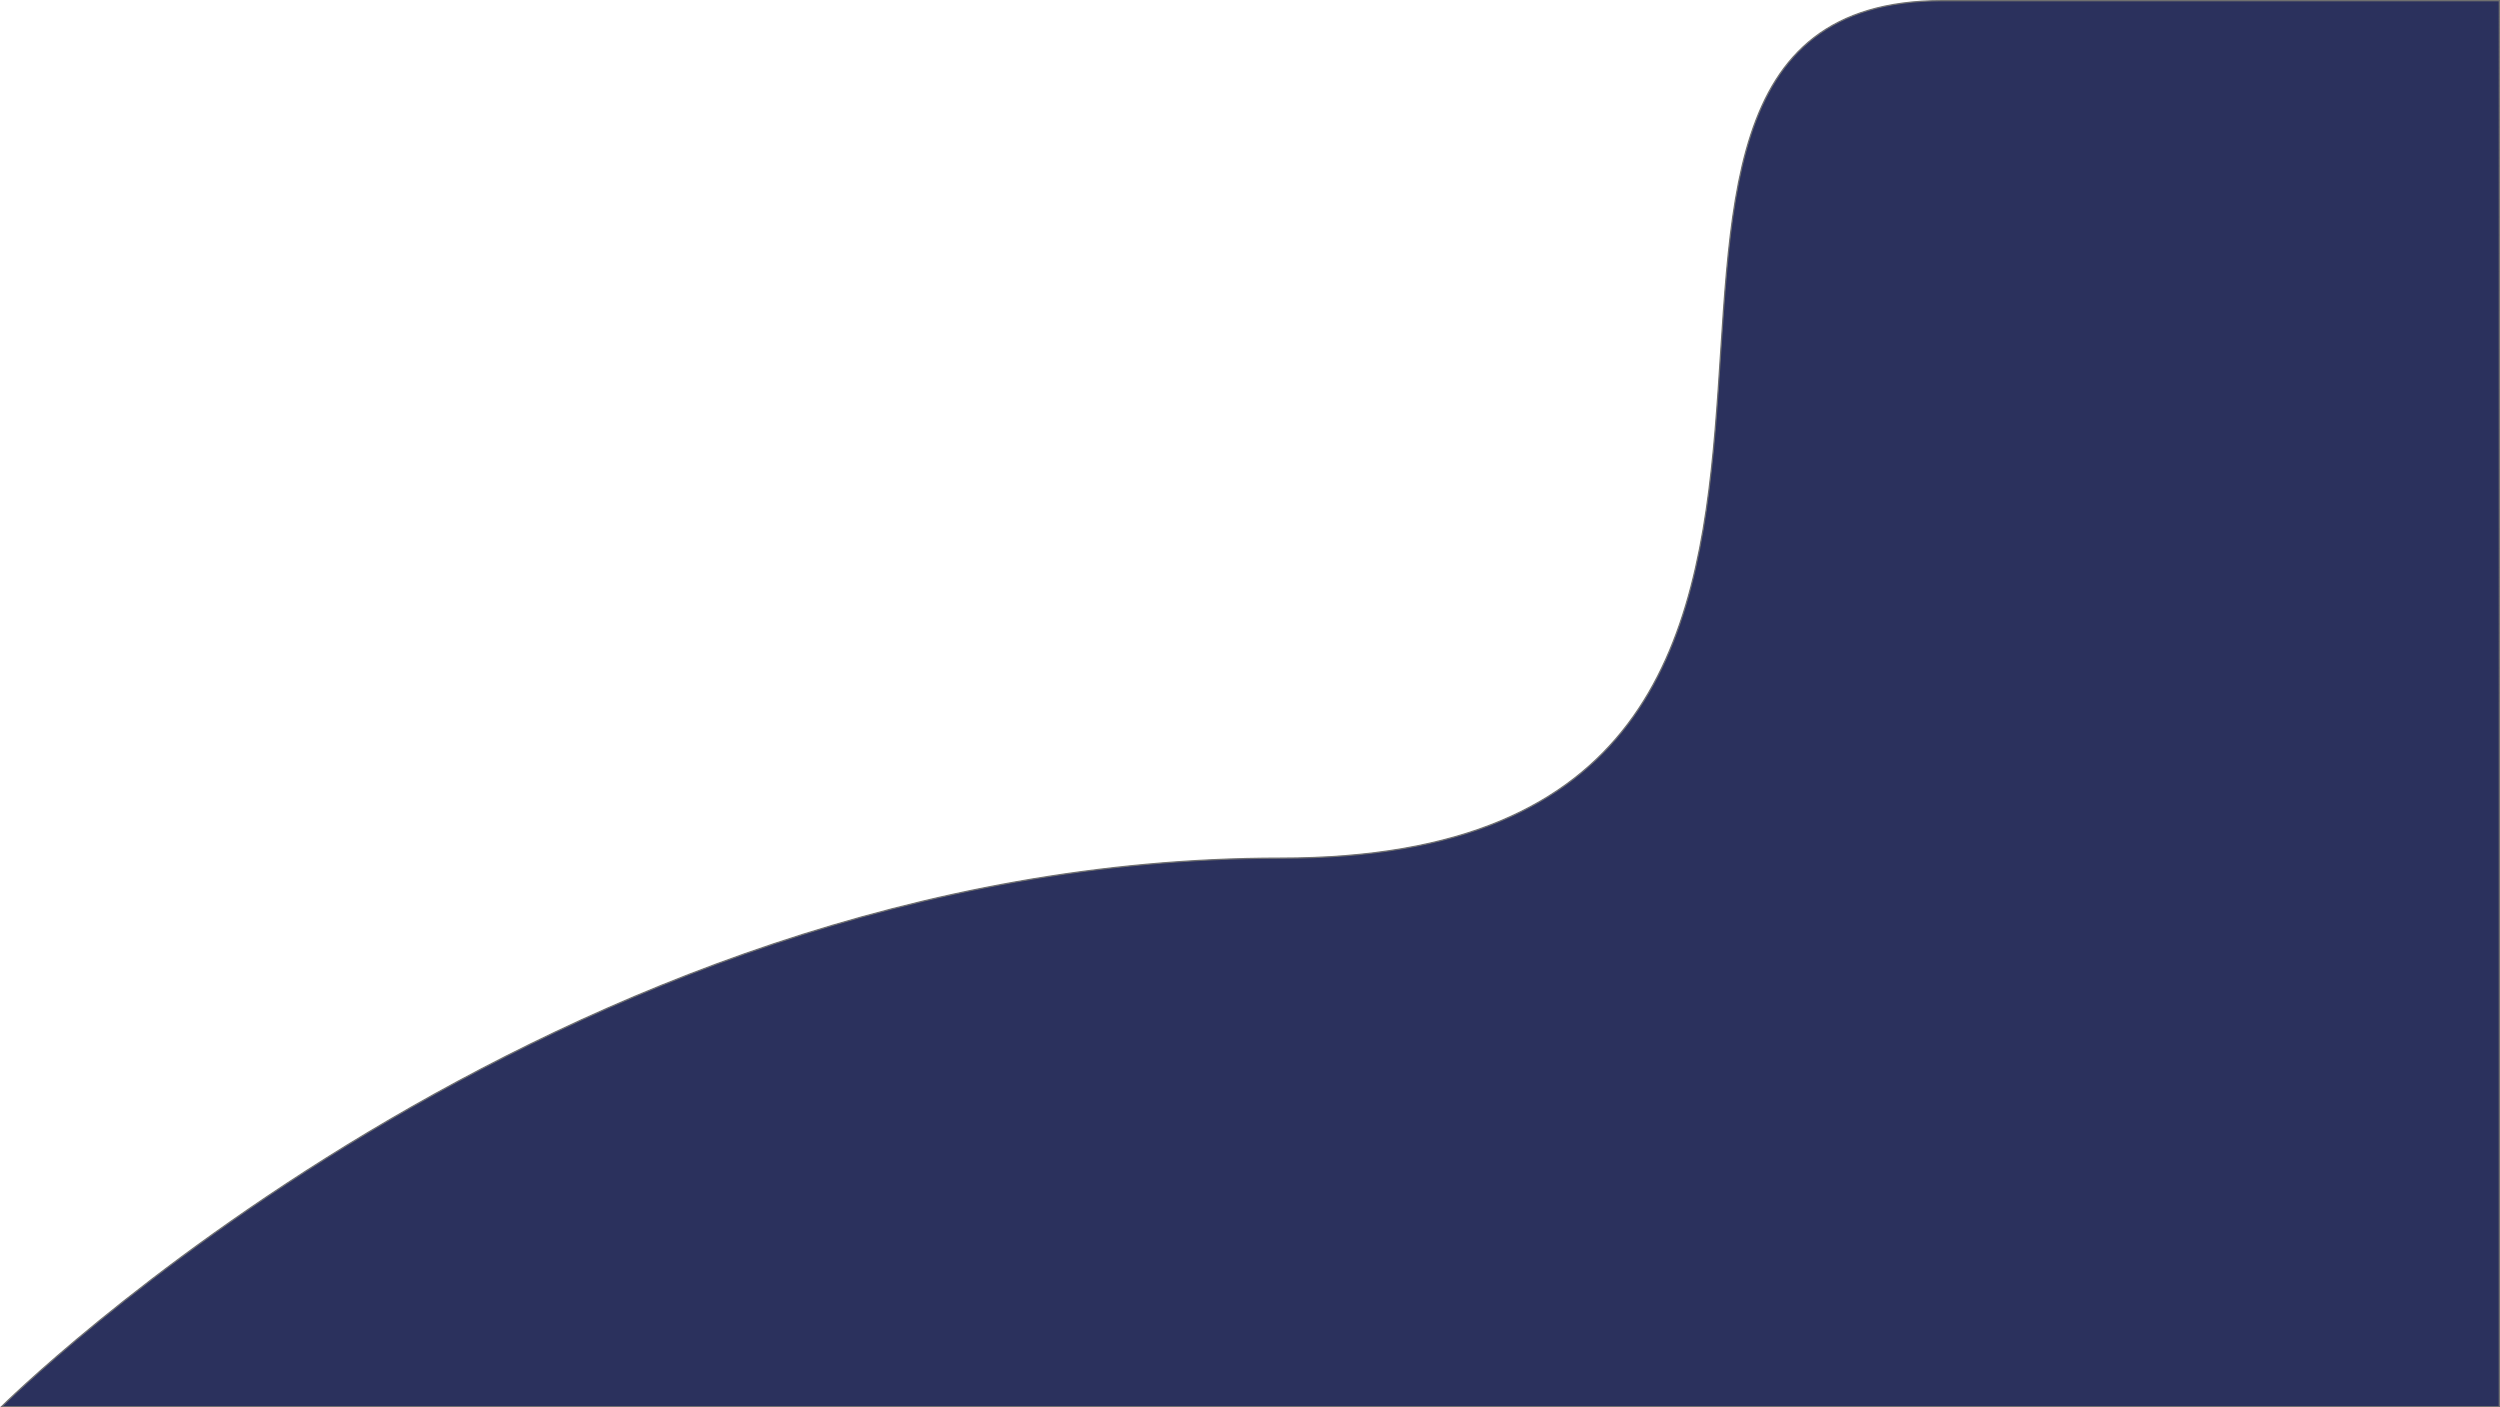 <svg xmlns="http://www.w3.org/2000/svg" viewBox="0 0 1923.775 1082.917"><defs><style>.a{fill:#2b315d;stroke:#707070;}</style></defs><path class="a" d="M1496,1310s424-422.067,984.271-422.067,161.673-659.85,509.208-659.85h428.584V1310Z" transform="translate(-1494.789 -227.583)"/></svg>